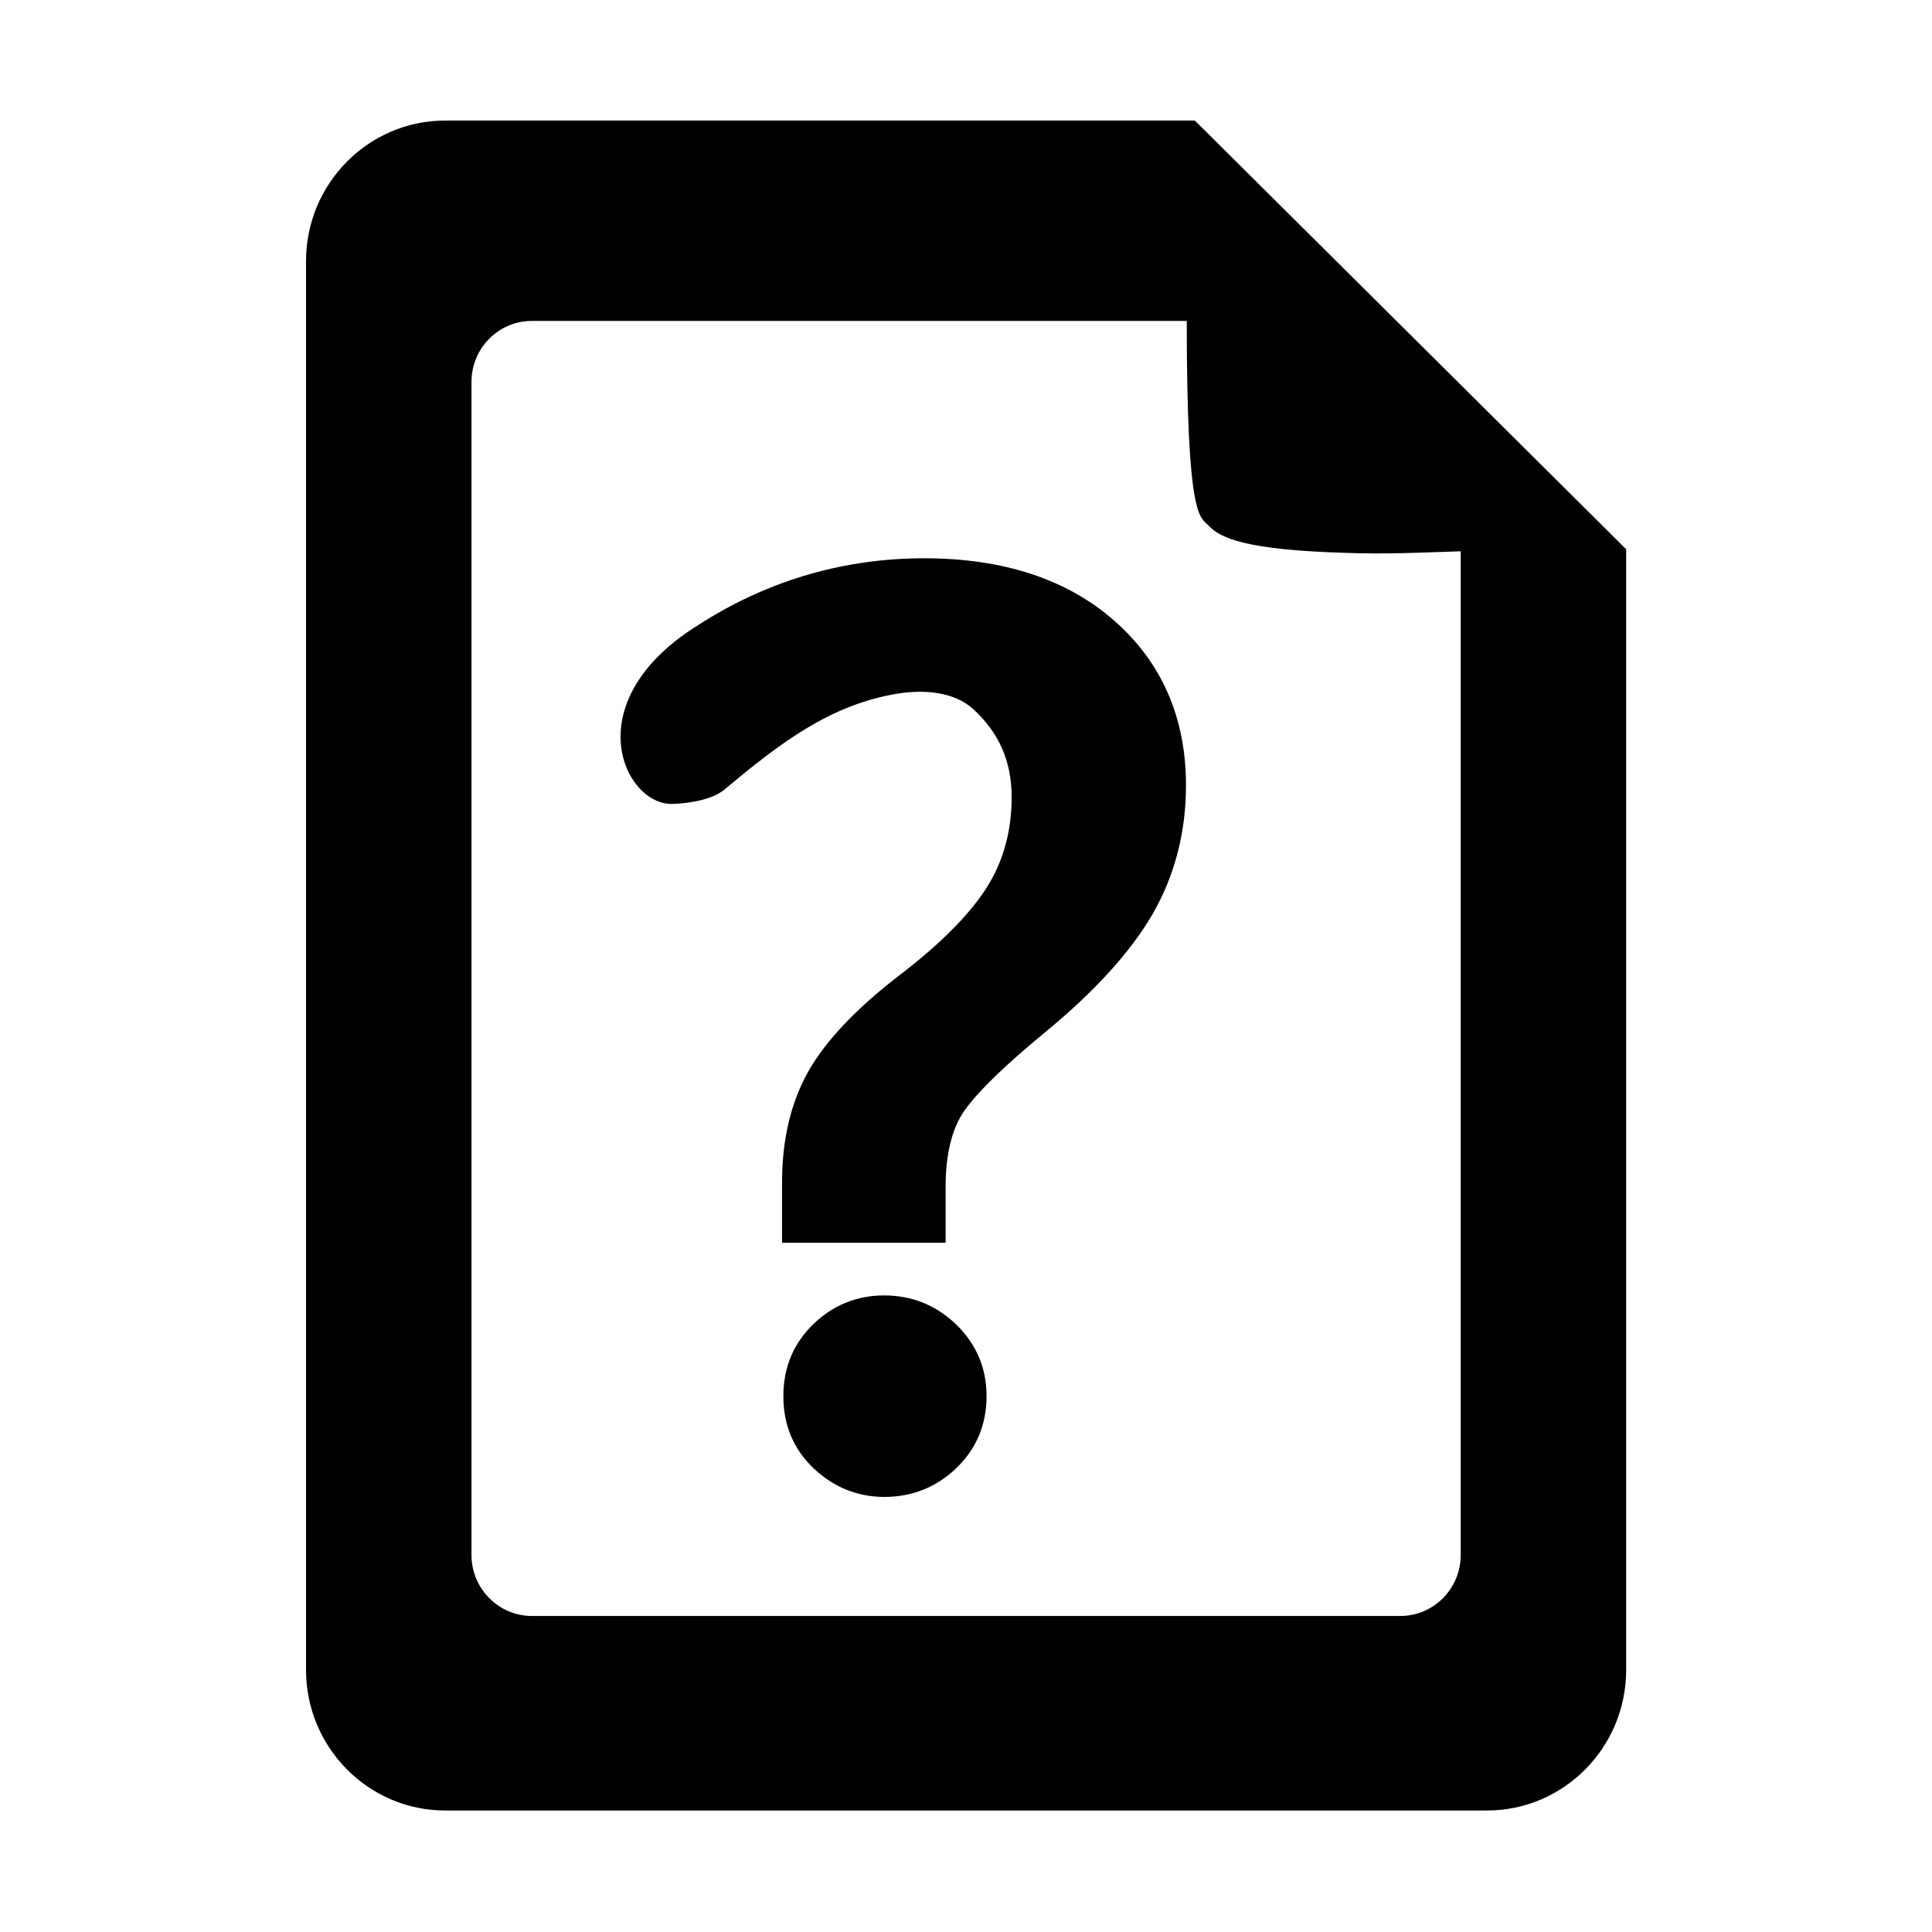 <?xml version="1.0" encoding="utf-8"?>
<!-- Generator: Adobe Illustrator 21.0.2, SVG Export Plug-In . SVG Version: 6.00 Build 0)  -->
<svg version="1.1" id="图层_1" xmlns="http://www.w3.org/2000/svg" xmlns:xlink="http://www.w3.org/1999/xlink" x="0px" y="0px"
	 viewBox="0 0 1024 1024" style="enable-background:new 0 0 1024 1024;" xml:space="preserve">
<g id="图层_1_1_">
</g>
<g id="图层_2">
	<g>
		<g>
			<path d="M590.6,329c-25-22-58.9-33.1-100.7-33.1c-41.7,0-81,11.2-116.7,33.4c0,0-0.5,0.3-2.5,1.6c-65.8,40.5-40.4,95.2-14.8,95.2
				c3.9,0,20.1-1,27.9-7.5c29.6-24.7,56.2-45.2,92.2-51c13.4-2.1,29.5-1.2,39.9,8.3c13.5,12.4,20.3,27.5,20.3,46.6
				c0,18.1-4.5,34.3-13.4,48.2c-9.1,14.2-24.6,29.8-46.2,46.3c-23,17.7-39.2,34.9-48.3,51.1c-9.2,16.4-13.8,36.1-13.8,58.6v32h86.7
				V629c0-17.4,3.4-31,10-40.4c7-9.9,21.1-23.6,41.9-40.8c26.9-22,46.3-43.4,57.9-63.5c11.7-20.4,17.6-43.3,17.6-68.1
				C628.6,380.5,615.8,351.1,590.6,329z M468.6,686.6c-14.5,0-27.2,5.2-37.6,15.3c-10.5,10.2-15.8,23-15.8,38.1
				c0,15.3,5.4,28.2,16.1,38.3c10.6,10,23.2,15.1,37.4,15.1c14.7,0,27.6-5.1,38.2-15.3c10.6-10.2,16-23,16-38.1
				c0-14.8-5.4-27.6-16-37.9C496.2,691.8,483.4,686.6,468.6,686.6z M633.3,63.9H235.9c-40.6,0-73.7,33.4-73.7,74.5v746.7
				c0,41.1,33.1,74.5,73.7,74.5h552.3c40.6,0,73.7-33.4,73.7-74.5V291.1L633.3,63.9z M774.2,824.2c0,17.8-14.3,32.3-32,32.3H281.9
				c-17.6,0-32-14.5-32-32.3V202.4c0-17.8,14.3-32.3,32-32.3h347.1c0,105.9,7,103.6,11.5,108.4c5,5.3,15.1,12.2,63.9,14.2
				c24.3,1,32.7,0.8,69.8-0.5V824.2z"/>
		</g>
	</g>
</g>
</svg>
